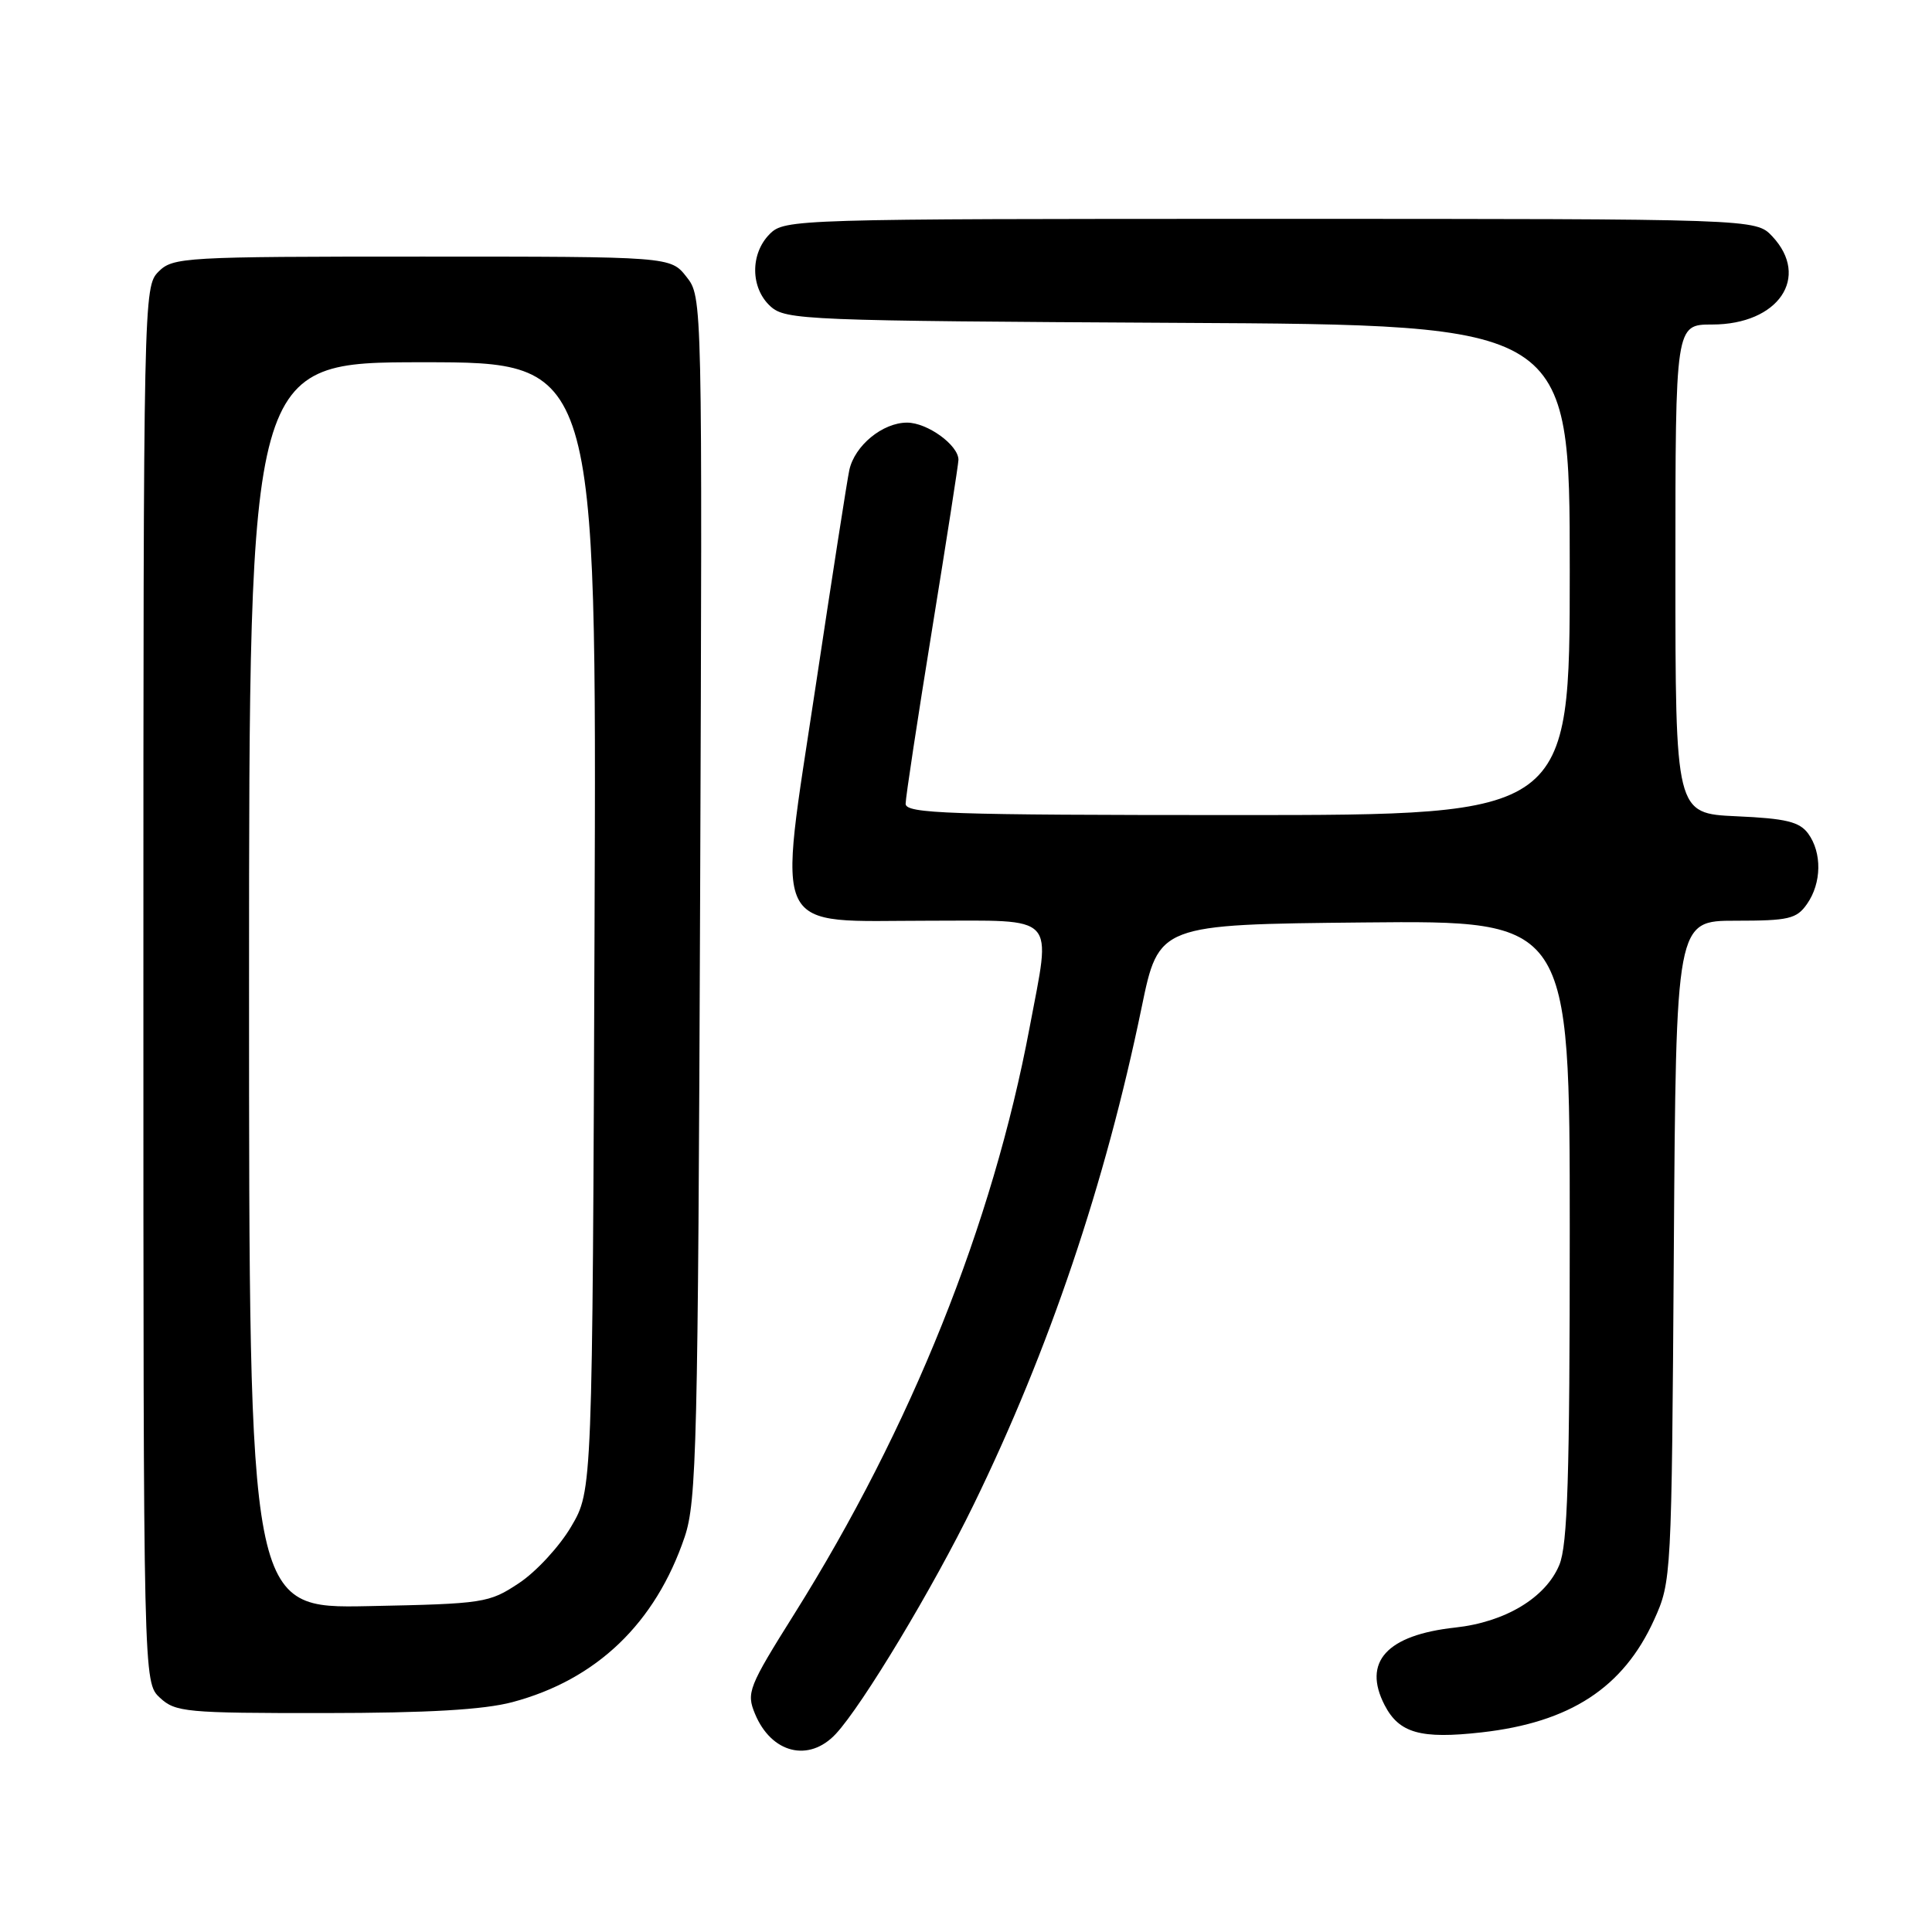 <?xml version="1.0" encoding="UTF-8" standalone="no"?>
<!DOCTYPE svg PUBLIC "-//W3C//DTD SVG 1.1//EN" "http://www.w3.org/Graphics/SVG/1.1/DTD/svg11.dtd" >
<svg xmlns="http://www.w3.org/2000/svg" xmlns:xlink="http://www.w3.org/1999/xlink" version="1.1" viewBox="0 0 256 256">
 <g >
 <path fill="currentColor"
d=" M 110.75 229.75 C 114.28 225.96 123.67 210.35 129.02 199.36 C 139.03 178.83 146.46 156.81 151.27 133.50 C 153.54 122.50 153.54 122.50 180.77 122.23 C 208.00 121.97 208.00 121.97 208.00 163.02 C 208.00 195.73 207.72 204.74 206.61 207.38 C 204.80 211.72 199.44 214.94 192.82 215.66 C 183.75 216.65 180.51 220.21 183.47 225.94 C 185.39 229.65 188.24 230.46 196.31 229.55 C 208.05 228.23 215.10 223.63 219.18 214.63 C 221.48 209.55 221.50 209.08 221.79 165.75 C 222.08 122.00 222.08 122.00 229.98 122.00 C 237.02 122.00 238.06 121.76 239.44 119.78 C 241.38 117.01 241.44 112.99 239.59 110.45 C 238.44 108.89 236.66 108.45 230.09 108.16 C 222.00 107.79 222.00 107.79 222.00 75.39 C 222.00 43.00 222.00 43.00 226.87 43.00 C 235.65 43.00 239.92 36.73 234.83 31.31 C 232.65 29.00 232.65 29.00 168.33 29.00 C 105.33 29.00 103.96 29.04 102.00 31.00 C 99.38 33.62 99.43 38.18 102.10 40.60 C 104.11 42.41 106.69 42.51 156.10 42.78 C 208.00 43.05 208.00 43.05 208.00 75.53 C 208.00 108.00 208.00 108.00 164.00 108.00 C 125.52 108.00 120.00 107.81 120.00 106.50 C 120.00 105.67 121.58 95.29 123.50 83.43 C 125.42 71.57 127.00 61.45 127.00 60.93 C 127.00 58.98 122.88 56.00 120.19 56.00 C 116.95 56.00 113.25 59.04 112.54 62.28 C 112.27 63.50 110.26 76.42 108.07 90.98 C 103.04 124.46 101.84 122.00 123.17 122.00 C 140.31 122.00 139.29 120.91 136.43 136.14 C 131.52 162.27 120.73 189.16 105.28 213.81 C 99.16 223.56 98.88 224.29 100.04 227.09 C 102.21 232.33 107.19 233.57 110.75 229.75 Z  M 67.90 225.54 C 79.05 222.57 86.85 215.09 90.72 203.66 C 92.31 198.95 92.49 191.50 92.77 118.93 C 93.07 39.36 93.07 39.36 90.96 36.68 C 88.85 34.00 88.85 34.00 55.93 34.00 C 24.33 34.00 22.92 34.08 21.00 36.00 C 19.03 37.97 19.00 39.33 19.00 130.46 C 19.00 222.92 19.00 222.92 21.19 224.96 C 23.24 226.87 24.63 227.00 42.94 226.99 C 56.74 226.98 64.09 226.55 67.90 225.54 Z  M 33.00 130.57 C 33.00 48.00 33.00 48.00 56.03 48.00 C 79.06 48.00 79.06 48.00 78.78 122.75 C 78.50 197.50 78.50 197.50 75.69 202.27 C 74.15 204.90 71.04 208.27 68.77 209.77 C 64.79 212.41 64.14 212.51 48.83 212.82 C 33.00 213.14 33.00 213.14 33.00 130.57 Z "/>
</g>
</svg>
